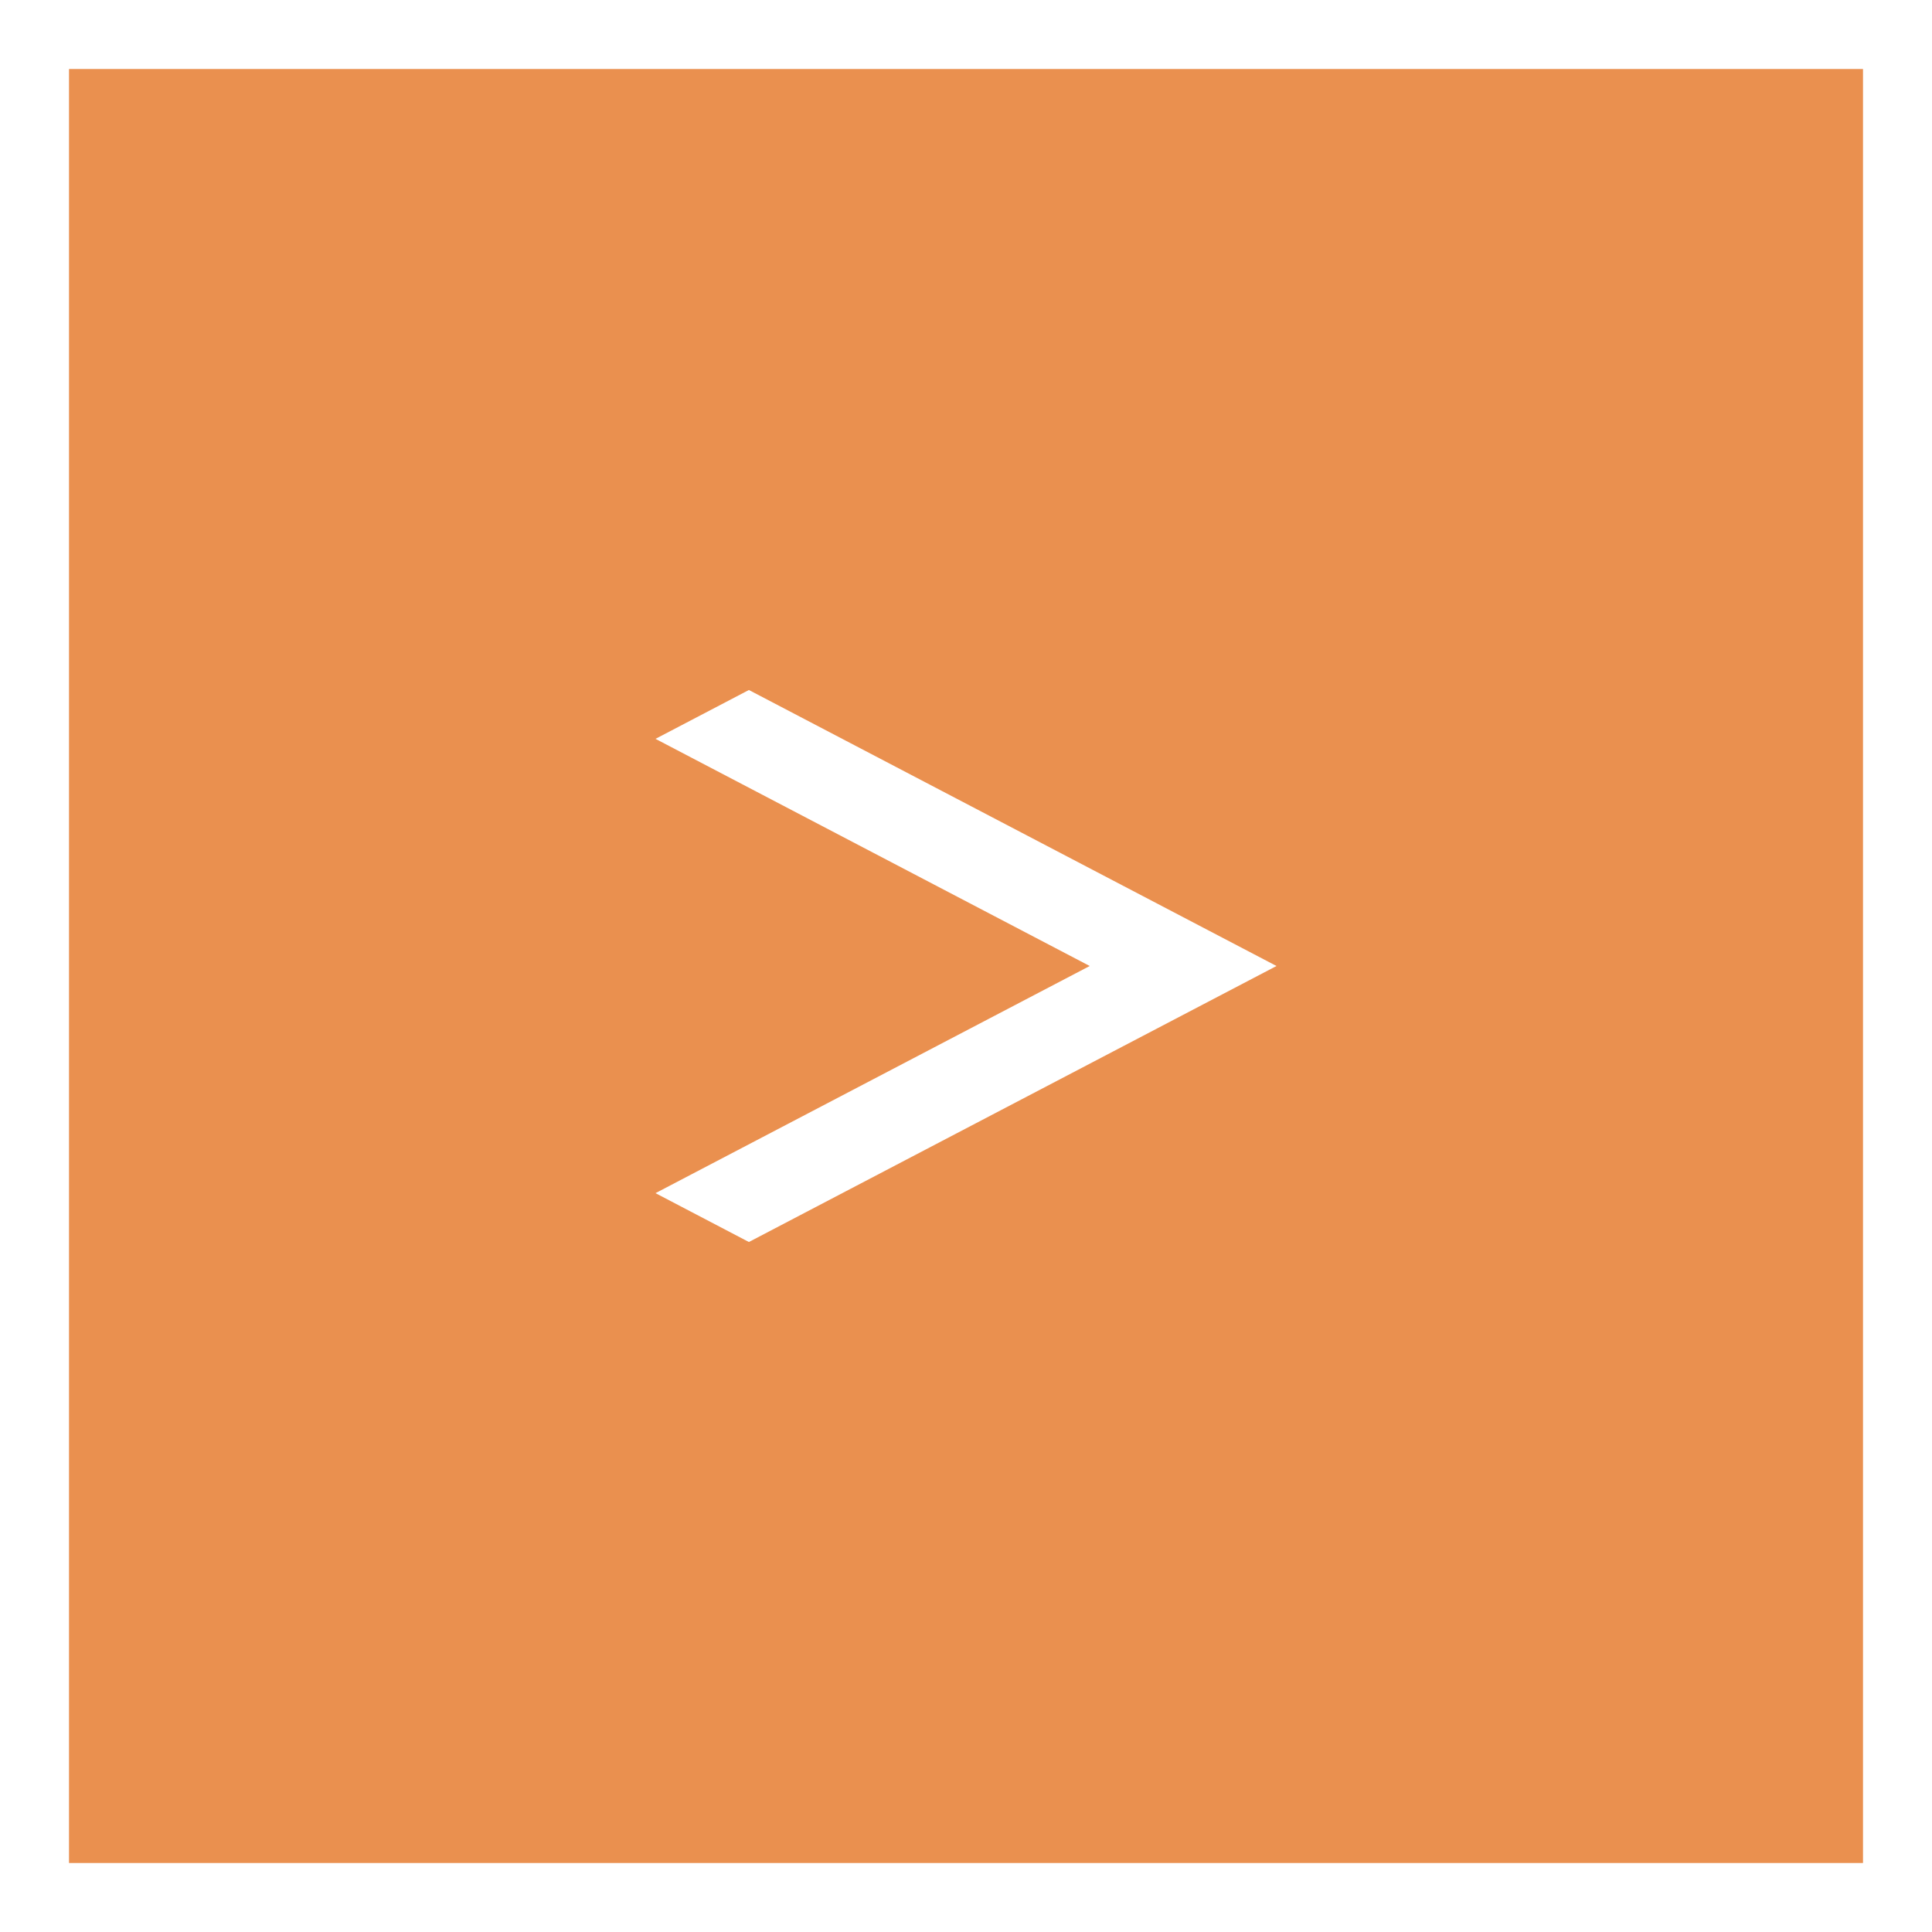 <svg width="56" height="56" viewBox="0 0 56 56" fill="none" xmlns="http://www.w3.org/2000/svg">
<rect width="56" height="56" fill="#F5F5F5"/>
<g id="artworks - 1440" clip-path="url(#clip0_0_1)">
<rect width="1440" height="2555" transform="translate(-887 -2065)" fill="white"/>
<g id="Frame 209">
<rect width="1440" height="1585" transform="translate(-887 -1409)" fill="#EA904F"/>
<g id="Frame 211">
<g id="Frame 43" clip-path="url(#clip1_0_1)">
<g id="Frame 54">
<rect x="1" y="1" width="54" height="54" stroke="white" stroke-width="2"/>
<path id="Vector" d="M19 34.584L21.707 36L37 28L21.707 20L19 21.416L31.586 28L19 34.584Z" fill="white"/>
</g>
</g>
</g>
</g>
</g>
<defs>
<clipPath id="clip0_0_1">
<rect width="1440" height="2555" fill="white" transform="translate(-887 -2065)"/>
</clipPath>
<clipPath id="clip1_0_1">
<rect width="447" height="56" fill="white" transform="translate(-391)"/>
</clipPath>
</defs>
</svg>
